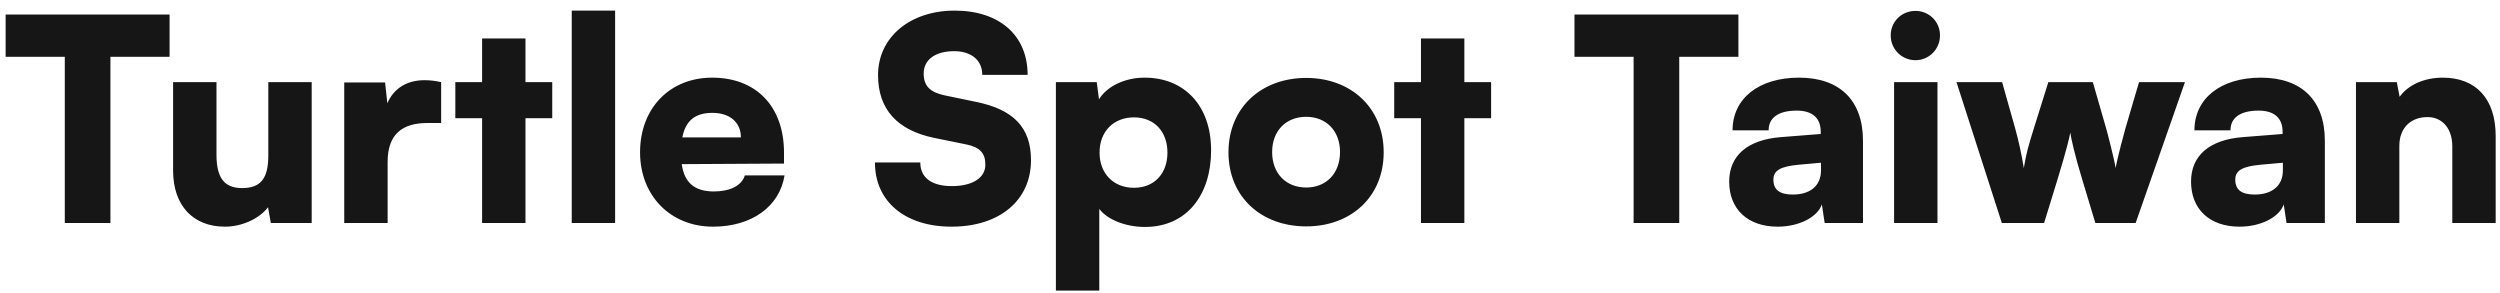 <svg width="213" height="25" viewBox="0 0 213 25" fill="none" xmlns="http://www.w3.org/2000/svg">
<path d="M0.48 4.84H5.52V19H9.408V4.84H14.448V1.24H0.48V4.84ZM22.86 7V13.24C22.86 15.208 22.212 16.024 20.628 16.024C19.116 16.024 18.444 15.16 18.444 13.192V7H14.748V14.536C14.748 17.488 16.428 19.312 19.164 19.312C20.604 19.312 22.092 18.64 22.836 17.656L23.076 19H26.556V7H22.86ZM37.586 7C37.081 6.88 36.602 6.832 36.169 6.832C34.562 6.832 33.505 7.624 33.002 8.8L32.809 7.024H29.329V19H33.026V13.792C33.026 11.416 34.297 10.48 36.41 10.48H37.586V7ZM44.771 19V10.072H47.051V7H44.771V3.28H41.075V7H38.795V10.072H41.075V19H44.771ZM52.408 19V0.904H48.712V19H52.408ZM60.749 19.312C64.037 19.312 66.413 17.608 66.845 14.944H63.461C63.197 15.808 62.213 16.312 60.821 16.312C59.189 16.312 58.301 15.568 58.085 13.984L66.797 13.936V13C66.797 9.088 64.445 6.616 60.677 6.616C57.053 6.616 54.533 9.232 54.533 12.976C54.533 16.672 57.125 19.312 60.749 19.312ZM60.701 9.616C62.189 9.616 63.125 10.432 63.125 11.704H58.133C58.421 10.264 59.237 9.616 60.701 9.616ZM74.809 6.4C74.809 9.304 76.441 11.104 79.609 11.752L82.321 12.304C83.497 12.544 83.953 13.048 83.953 14.032C83.953 15.16 82.849 15.856 81.097 15.856C79.369 15.856 78.409 15.136 78.409 13.84H74.545C74.545 17.176 77.113 19.312 81.073 19.312C85.153 19.312 87.841 17.08 87.841 13.648C87.841 10.84 86.329 9.328 83.161 8.68L80.497 8.128C79.249 7.864 78.697 7.336 78.697 6.256C78.697 5.08 79.705 4.36 81.289 4.36C82.753 4.36 83.689 5.128 83.689 6.376H87.553C87.553 3.016 85.153 0.904 81.337 0.904C77.521 0.904 74.809 3.184 74.809 6.4ZM89.962 24.76H93.658V17.8C94.354 18.712 95.89 19.336 97.546 19.336C101.122 19.336 103.186 16.6 103.186 12.808C103.186 8.944 100.858 6.616 97.522 6.616C95.818 6.616 94.306 7.36 93.634 8.464L93.442 7H89.962V24.76ZM93.682 13C93.682 11.2 94.882 10 96.61 10C98.362 10 99.466 11.224 99.466 13C99.466 14.776 98.362 16 96.61 16C94.882 16 93.682 14.8 93.682 13ZM104.666 12.976C104.666 16.768 107.45 19.288 111.29 19.288C115.106 19.288 117.89 16.768 117.89 12.976C117.89 9.184 115.106 6.64 111.29 6.64C107.45 6.64 104.666 9.184 104.666 12.976ZM108.386 12.952C108.386 11.152 109.562 9.952 111.29 9.952C112.994 9.952 114.17 11.152 114.17 12.952C114.17 14.776 112.994 15.976 111.29 15.976C109.562 15.976 108.386 14.776 108.386 12.952ZM124.763 19V10.072H127.043V7H124.763V3.28H121.067V7H118.787V10.072H121.067V19H124.763ZM134.144 4.84H139.184V19H143.072V4.84H148.112V1.24H134.144V4.84ZM151.454 19.312C153.254 19.312 154.838 18.52 155.222 17.416L155.462 19H158.726V11.992C158.726 8.56 156.758 6.616 153.278 6.616C149.846 6.616 147.614 8.392 147.614 11.104H150.686C150.686 10.024 151.526 9.424 153.086 9.424C154.406 9.424 155.126 10.048 155.126 11.224V11.416L151.766 11.68C148.886 11.896 147.326 13.264 147.326 15.472C147.326 17.824 148.91 19.312 151.454 19.312ZM152.75 16.576C151.622 16.576 151.094 16.168 151.094 15.304C151.094 14.536 151.67 14.176 153.278 14.032L155.15 13.864V14.512C155.15 15.88 154.166 16.576 152.75 16.576ZM163.2 5.128C164.352 5.128 165.288 4.192 165.288 3.016C165.288 1.84 164.352 0.928 163.2 0.928C162.024 0.928 161.088 1.84 161.088 3.016C161.088 4.192 162.024 5.128 163.2 5.128ZM161.376 19H165.072V7H161.376V19ZM170.557 19H174.157L175.309 15.256C176.077 12.736 176.293 11.8 176.389 11.296C176.461 11.8 176.773 13.216 177.373 15.184L178.525 19H181.957L186.157 7H182.245L181.093 10.912C180.973 11.344 180.397 13.456 180.253 14.32C180.133 13.552 179.557 11.32 179.437 10.912L178.309 7H174.517L173.293 10.912C172.765 12.592 172.645 13.048 172.429 14.32C172.237 13.12 171.973 11.944 171.685 10.912L170.581 7H166.693L170.557 19ZM190.805 19.312C192.605 19.312 194.189 18.52 194.573 17.416L194.813 19H198.077V11.992C198.077 8.56 196.109 6.616 192.629 6.616C189.197 6.616 186.965 8.392 186.965 11.104H190.037C190.037 10.024 190.877 9.424 192.437 9.424C193.757 9.424 194.477 10.048 194.477 11.224V11.416L191.117 11.68C188.237 11.896 186.677 13.264 186.677 15.472C186.677 17.824 188.261 19.312 190.805 19.312ZM192.101 16.576C190.973 16.576 190.445 16.168 190.445 15.304C190.445 14.536 191.021 14.176 192.629 14.032L194.501 13.864V14.512C194.501 15.88 193.517 16.576 192.101 16.576ZM204.424 19V12.424C204.424 10.936 205.36 9.976 206.824 9.976C208.096 9.976 208.936 10.96 208.936 12.472V19H212.632V11.584C212.632 8.44 210.976 6.616 208.12 6.616C206.56 6.616 205.192 7.216 204.448 8.248L204.208 7H200.728V19H204.424Z" fill="#161616"/>
</svg>
